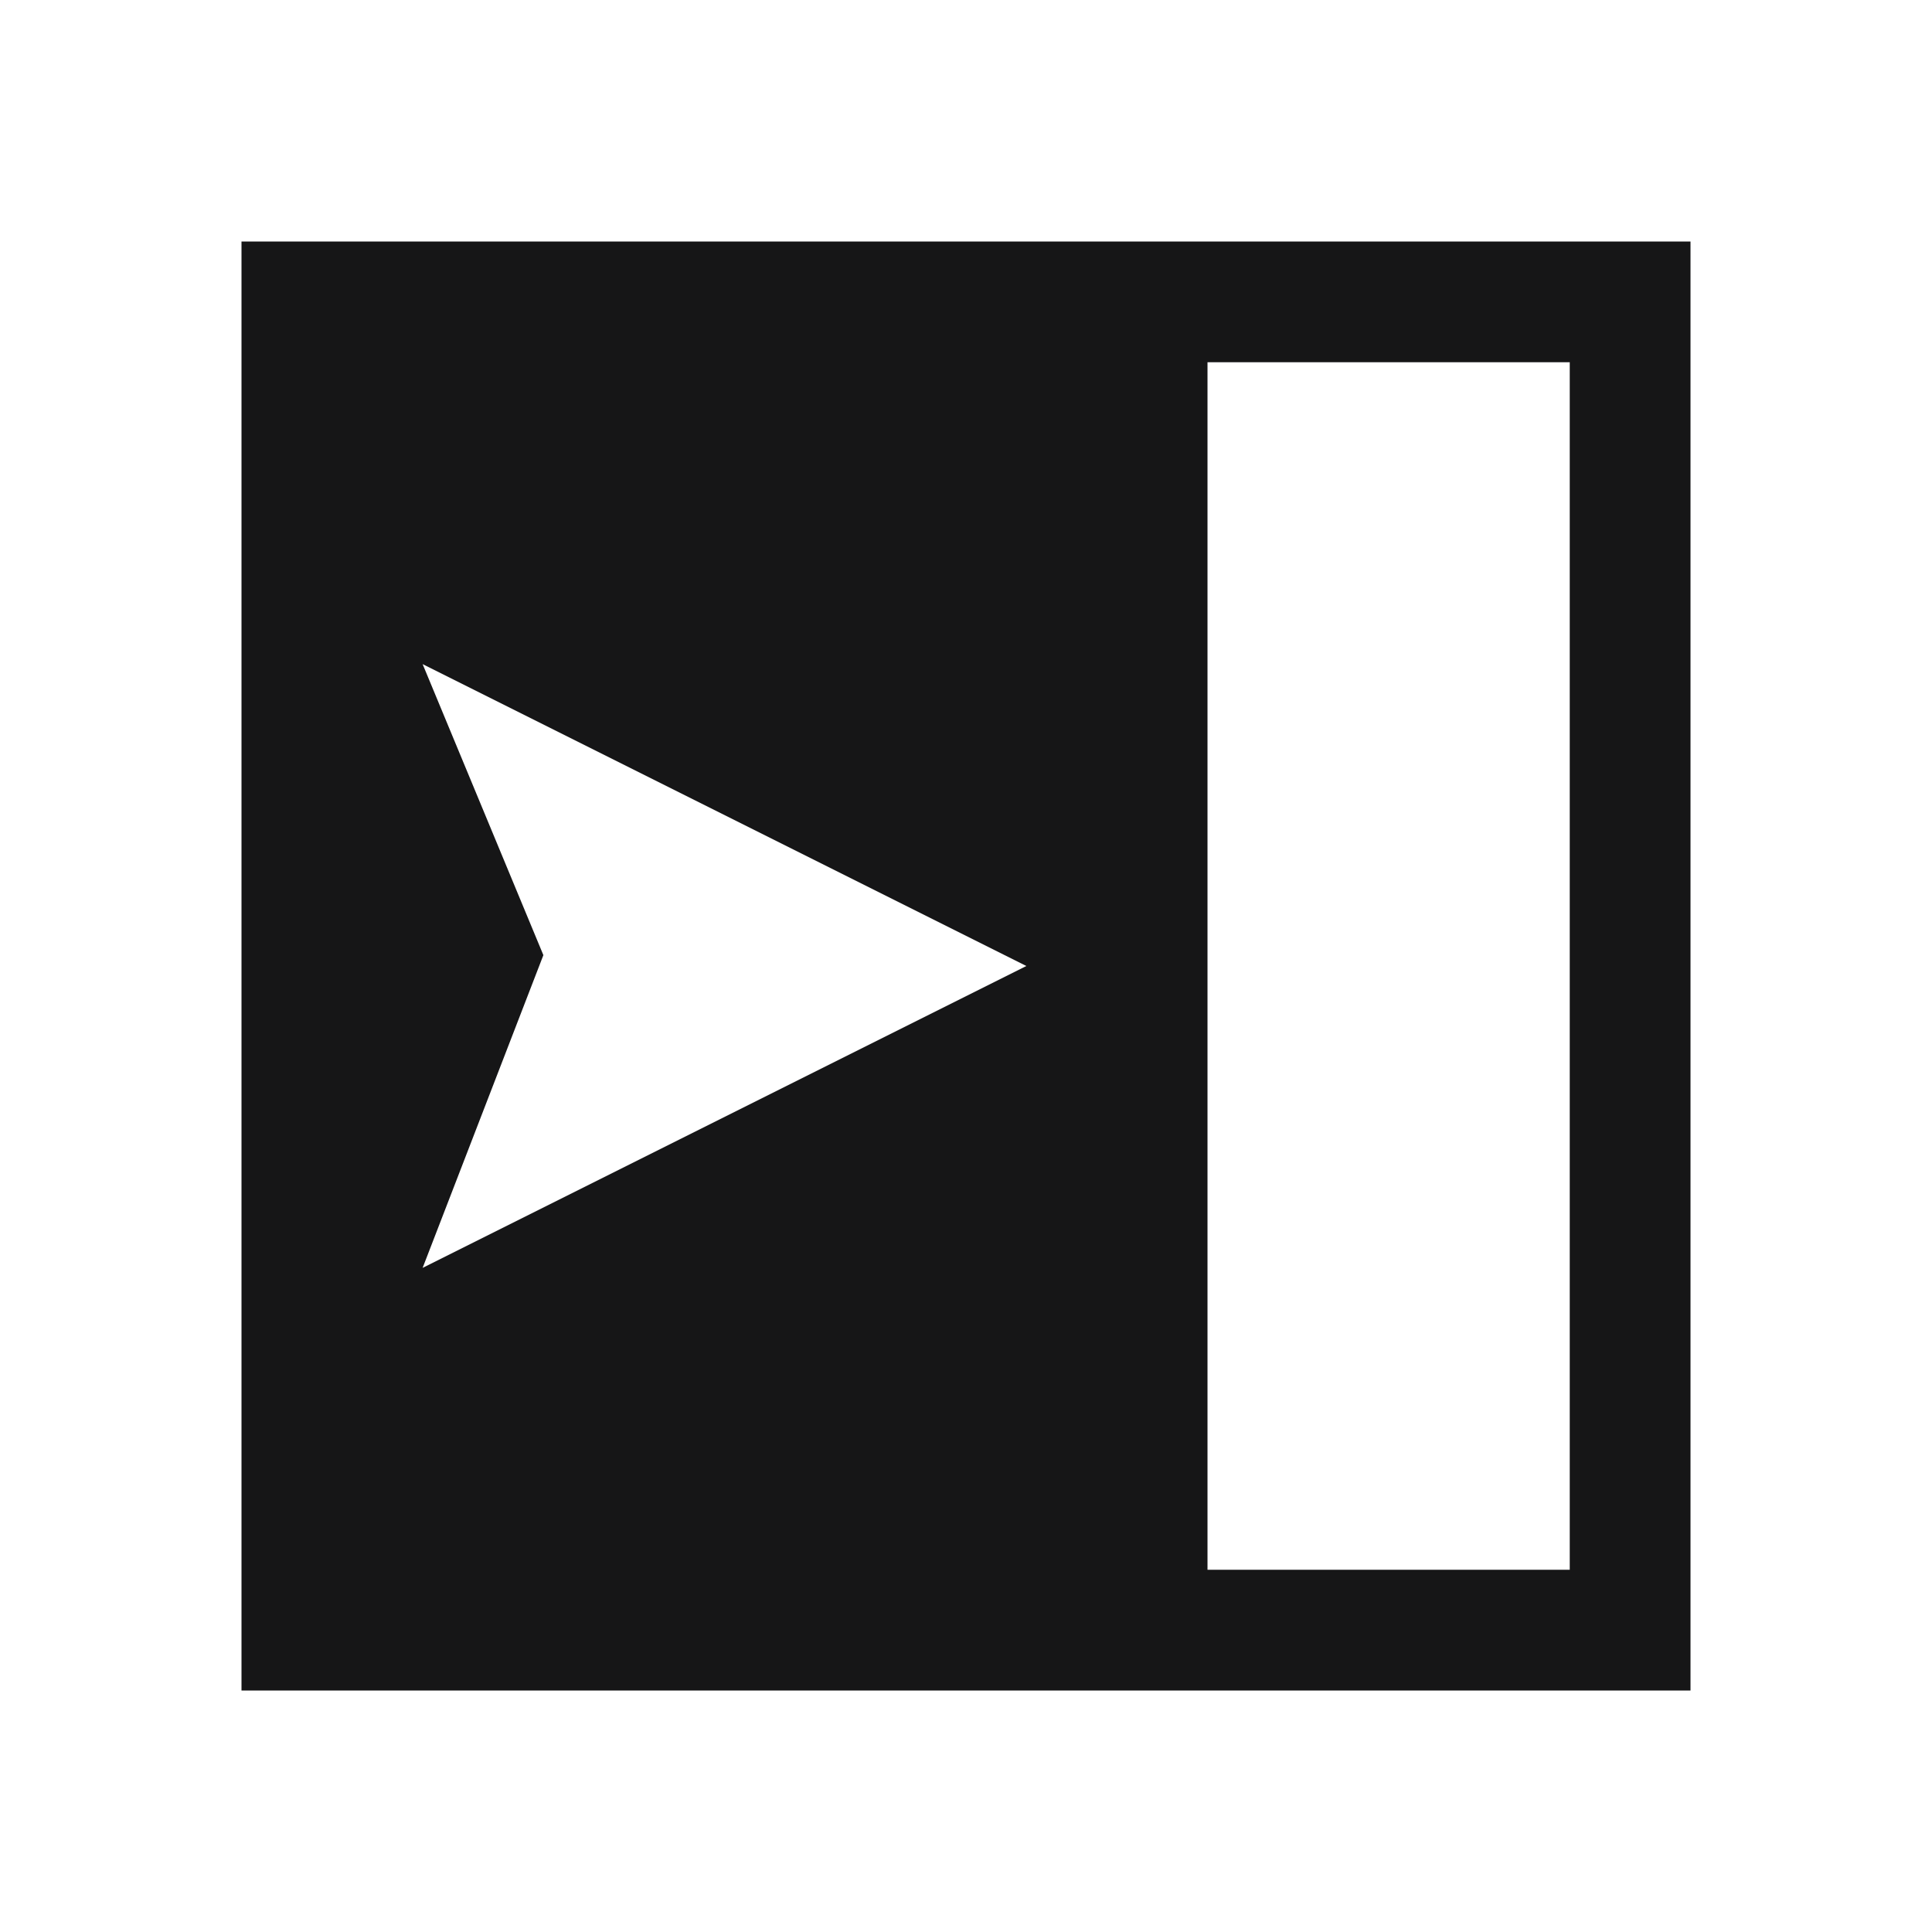 <?xml version="1.0" encoding="UTF-8"?>
<svg id="Layer_1" data-name="Layer 1" xmlns="http://www.w3.org/2000/svg" viewBox="0 0 16 16">
  <defs>
    <style>
      .cls-1 {
        fill: #161617;
      }
    </style>
  </defs>
  <path class="cls-1" d="M9,2H2v12h12V2h-5ZM3.5,5.5l5,2.5-5,2.5,1-2.59-1-2.41ZM13,13h-3V3h3v10Z"/>
</svg>